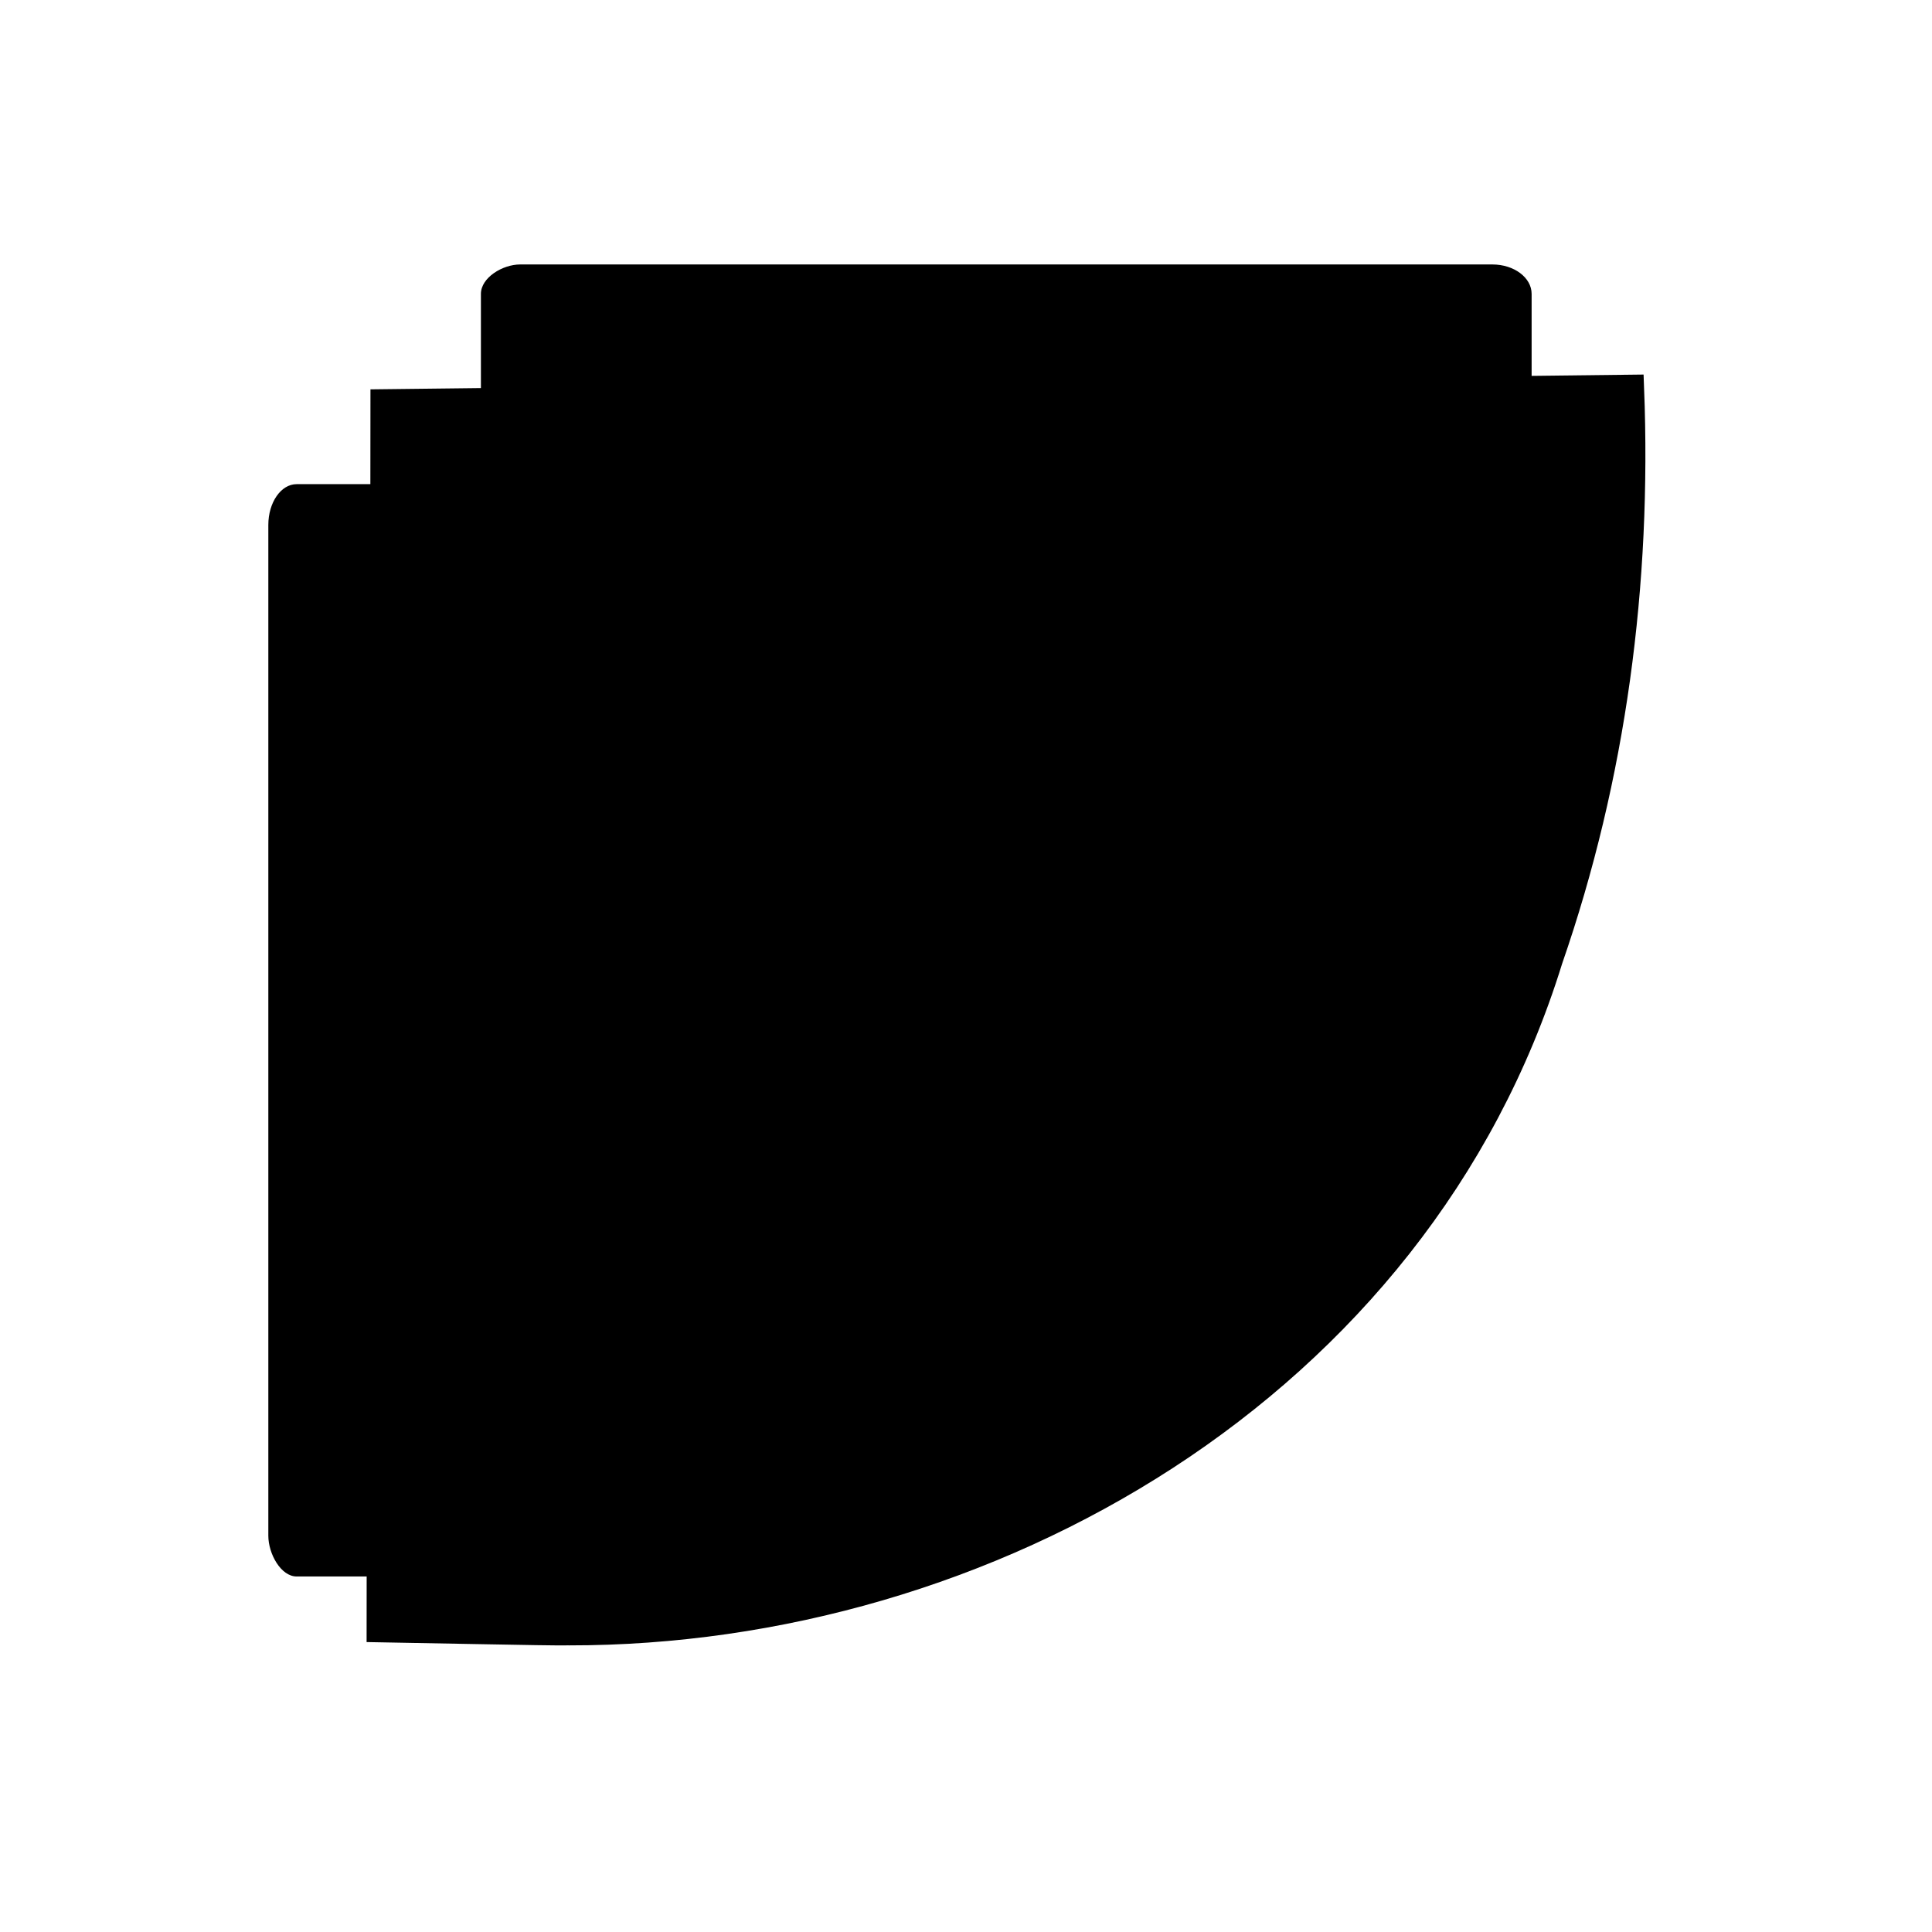 <?xml version="1.0" encoding="UTF-8" standalone="no"?>
<!-- Created with Inkscape (http://www.inkscape.org/) -->

<svg
   xmlns:dc="http://purl.org/dc/elements/1.1/"
   xmlns:cc="http://creativecommons.org/ns#"
   xmlns:rdf="http://www.w3.org/1999/02/22-rdf-syntax-ns#"
   xmlns:svg="http://www.w3.org/2000/svg"
   xmlns="http://www.w3.org/2000/svg"
   xmlns:sodipodi="http://sodipodi.sourceforge.net/DTD/sodipodi-0.dtd"
   xmlns:inkscape="http://www.inkscape.org/namespaces/inkscape"
   width="52"
   height="52"
   id="svg3118"
   version="1.1"
   inkscape:version="0.48.2 r9819"
   sodipodi:docname="pipe_bend_br.svg">
  <defs
     id="defs3120">
    <filter
       color-interpolation-filters="sRGB"
       inkscape:collect="always"
       id="filter3817">
      <feGaussianBlur
         inkscape:collect="always"
         stdDeviation="0.51"
         id="feGaussianBlur3819" />
    </filter>
    <filter
       color-interpolation-filters="sRGB"
       inkscape:collect="always"
       id="filter3772">
      <feGaussianBlur
         inkscape:collect="always"
         stdDeviation="0.25"
         id="feGaussianBlur3774" />
    </filter>
    <filter
       color-interpolation-filters="sRGB"
       inkscape:collect="always"
       id="filter3772-1">
      <feGaussianBlur
         inkscape:collect="always"
         stdDeviation="0.25"
         id="feGaussianBlur3774-7" />
    </filter>
    <filter
       color-interpolation-filters="sRGB"
       inkscape:collect="always"
       id="filter3800">
      <feGaussianBlur
         inkscape:collect="always"
         stdDeviation="0.466"
         id="feGaussianBlur3802" />
    </filter>
    <filter
       color-interpolation-filters="sRGB"
       inkscape:collect="always"
       id="filter3817-1">
      <feGaussianBlur
         inkscape:collect="always"
         stdDeviation="0.51"
         id="feGaussianBlur3819-7" />
    </filter>
    <filter
       color-interpolation-filters="sRGB"
       inkscape:collect="always"
       id="filter3772-4">
      <feGaussianBlur
         inkscape:collect="always"
         stdDeviation="0.25"
         id="feGaussianBlur3774-0" />
    </filter>
    <filter
       color-interpolation-filters="sRGB"
       inkscape:collect="always"
       id="filter3772-1-9">
      <feGaussianBlur
         inkscape:collect="always"
         stdDeviation="0.25"
         id="feGaussianBlur3774-7-4" />
    </filter>
    <filter
       color-interpolation-filters="sRGB"
       inkscape:collect="always"
       id="filter3800-8">
      <feGaussianBlur
         inkscape:collect="always"
         stdDeviation="0.466"
         id="feGaussianBlur3802-8" />
    </filter>
    <filter
       color-interpolation-filters="sRGB"
       inkscape:collect="always"
       id="filter3817-2">
      <feGaussianBlur
         inkscape:collect="always"
         stdDeviation="0.51"
         id="feGaussianBlur3819-4" />
    </filter>
    <filter
       color-interpolation-filters="sRGB"
       inkscape:collect="always"
       id="filter3772-5">
      <feGaussianBlur
         inkscape:collect="always"
         stdDeviation="0.25"
         id="feGaussianBlur3774-5" />
    </filter>
    <filter
       color-interpolation-filters="sRGB"
       inkscape:collect="always"
       id="filter3772-1-1">
      <feGaussianBlur
         inkscape:collect="always"
         stdDeviation="0.25"
         id="feGaussianBlur3774-7-7" />
    </filter>
    <filter
       color-interpolation-filters="sRGB"
       inkscape:collect="always"
       id="filter3800-1">
      <feGaussianBlur
         inkscape:collect="always"
         stdDeviation="0.466"
         id="feGaussianBlur3802-1" />
    </filter>
    <filter
       color-interpolation-filters="sRGB"
       inkscape:collect="always"
       id="filter3817-5">
      <feGaussianBlur
         inkscape:collect="always"
         stdDeviation="0.51"
         id="feGaussianBlur3819-2" />
    </filter>
    <filter
       color-interpolation-filters="sRGB"
       inkscape:collect="always"
       id="filter3772-7">
      <feGaussianBlur
         inkscape:collect="always"
         stdDeviation="0.25"
         id="feGaussianBlur3774-6" />
    </filter>
    <filter
       color-interpolation-filters="sRGB"
       inkscape:collect="always"
       id="filter3772-1-14">
      <feGaussianBlur
         inkscape:collect="always"
         stdDeviation="0.25"
         id="feGaussianBlur3774-7-2" />
    </filter>
    <filter
       color-interpolation-filters="sRGB"
       inkscape:collect="always"
       id="filter3800-3">
      <feGaussianBlur
         inkscape:collect="always"
         stdDeviation="0.466"
         id="feGaussianBlur3802-2" />
    </filter>
  </defs>
  <sodipodi:namedview
     id="base"
     pagecolor="#ffffff"
     bordercolor="#666666"
     borderopacity="1.0"
     inkscape:pageopacity="0.0"
     inkscape:pageshadow="2"
     inkscape:zoom="5.6"
     inkscape:cx="19.850224"
     inkscape:cy="50.03011"
     inkscape:document-units="px"
     inkscape:current-layer="layer1"
     showgrid="false"
     inkscape:window-width="1280"
     inkscape:window-height="774"
     inkscape:window-x="-4"
     inkscape:window-y="-4"
     inkscape:window-maximized="1" />
  <g
     inkscape:label="Layer 1"
     inkscape:groupmode="layer"
     id="layer1"
     transform="translate(0,-1000.362)">
    <g
       id="pipe_bend_br"
       transform="matrix(-0.707,0,0,-0.735,178.922,1352.048)"
       style="fill:#000000;fill-opacity:1;filter:url(#filter3817-5)"
       inkscape:label="#g3804"
       inkscape:export-xdpi="90"
       inkscape:export-ydpi="90">
      <rect
         ry="1.493"
         rx="1.077"
         y="420.755"
         x="232.857"
         height="40"
         width="10"
         id="rect3861"
         style="fill:#000000;fill-opacity:1;fill-rule:nonzero;stroke:none;filter:url(#filter3772-7)" />
      <rect
         transform="matrix(0,1,-1,0,658.509,234.748)"
         ry="1.493"
         rx="1.077"
         y="423.745"
         x="224.052"
         height="40"
         width="10"
         id="rect3863"
         style="fill:#000000;fill-opacity:1;fill-rule:nonzero;stroke:none;filter:url(#filter3772-1-14)" />
      <path
         sodipodi:nodetypes="cccccc"
         inkscape:connector-curvature="0"
         id="path3865"
         d="m 231.42,418.732 c -15.888,-0.021 -32.304,8.943 -37.344,24.625 -2.42,6.713 -3.381,13.761 -3.094,20.906 15.531,-0.177 31.955,-0.354 47.487,-0.531 0,-15.074 0.147,-30.441 0.147,-44.884 -0.376,-0.004 -6.821,-0.138 -7.196,-0.116 z"
         style="fill:#000000;fill-opacity:1;stroke:#000000;stroke-width:1px;stroke-linecap:butt;stroke-linejoin:miter;stroke-opacity:1;filter:url(#filter3800-3)" />
    </g>
  </g>
</svg>
